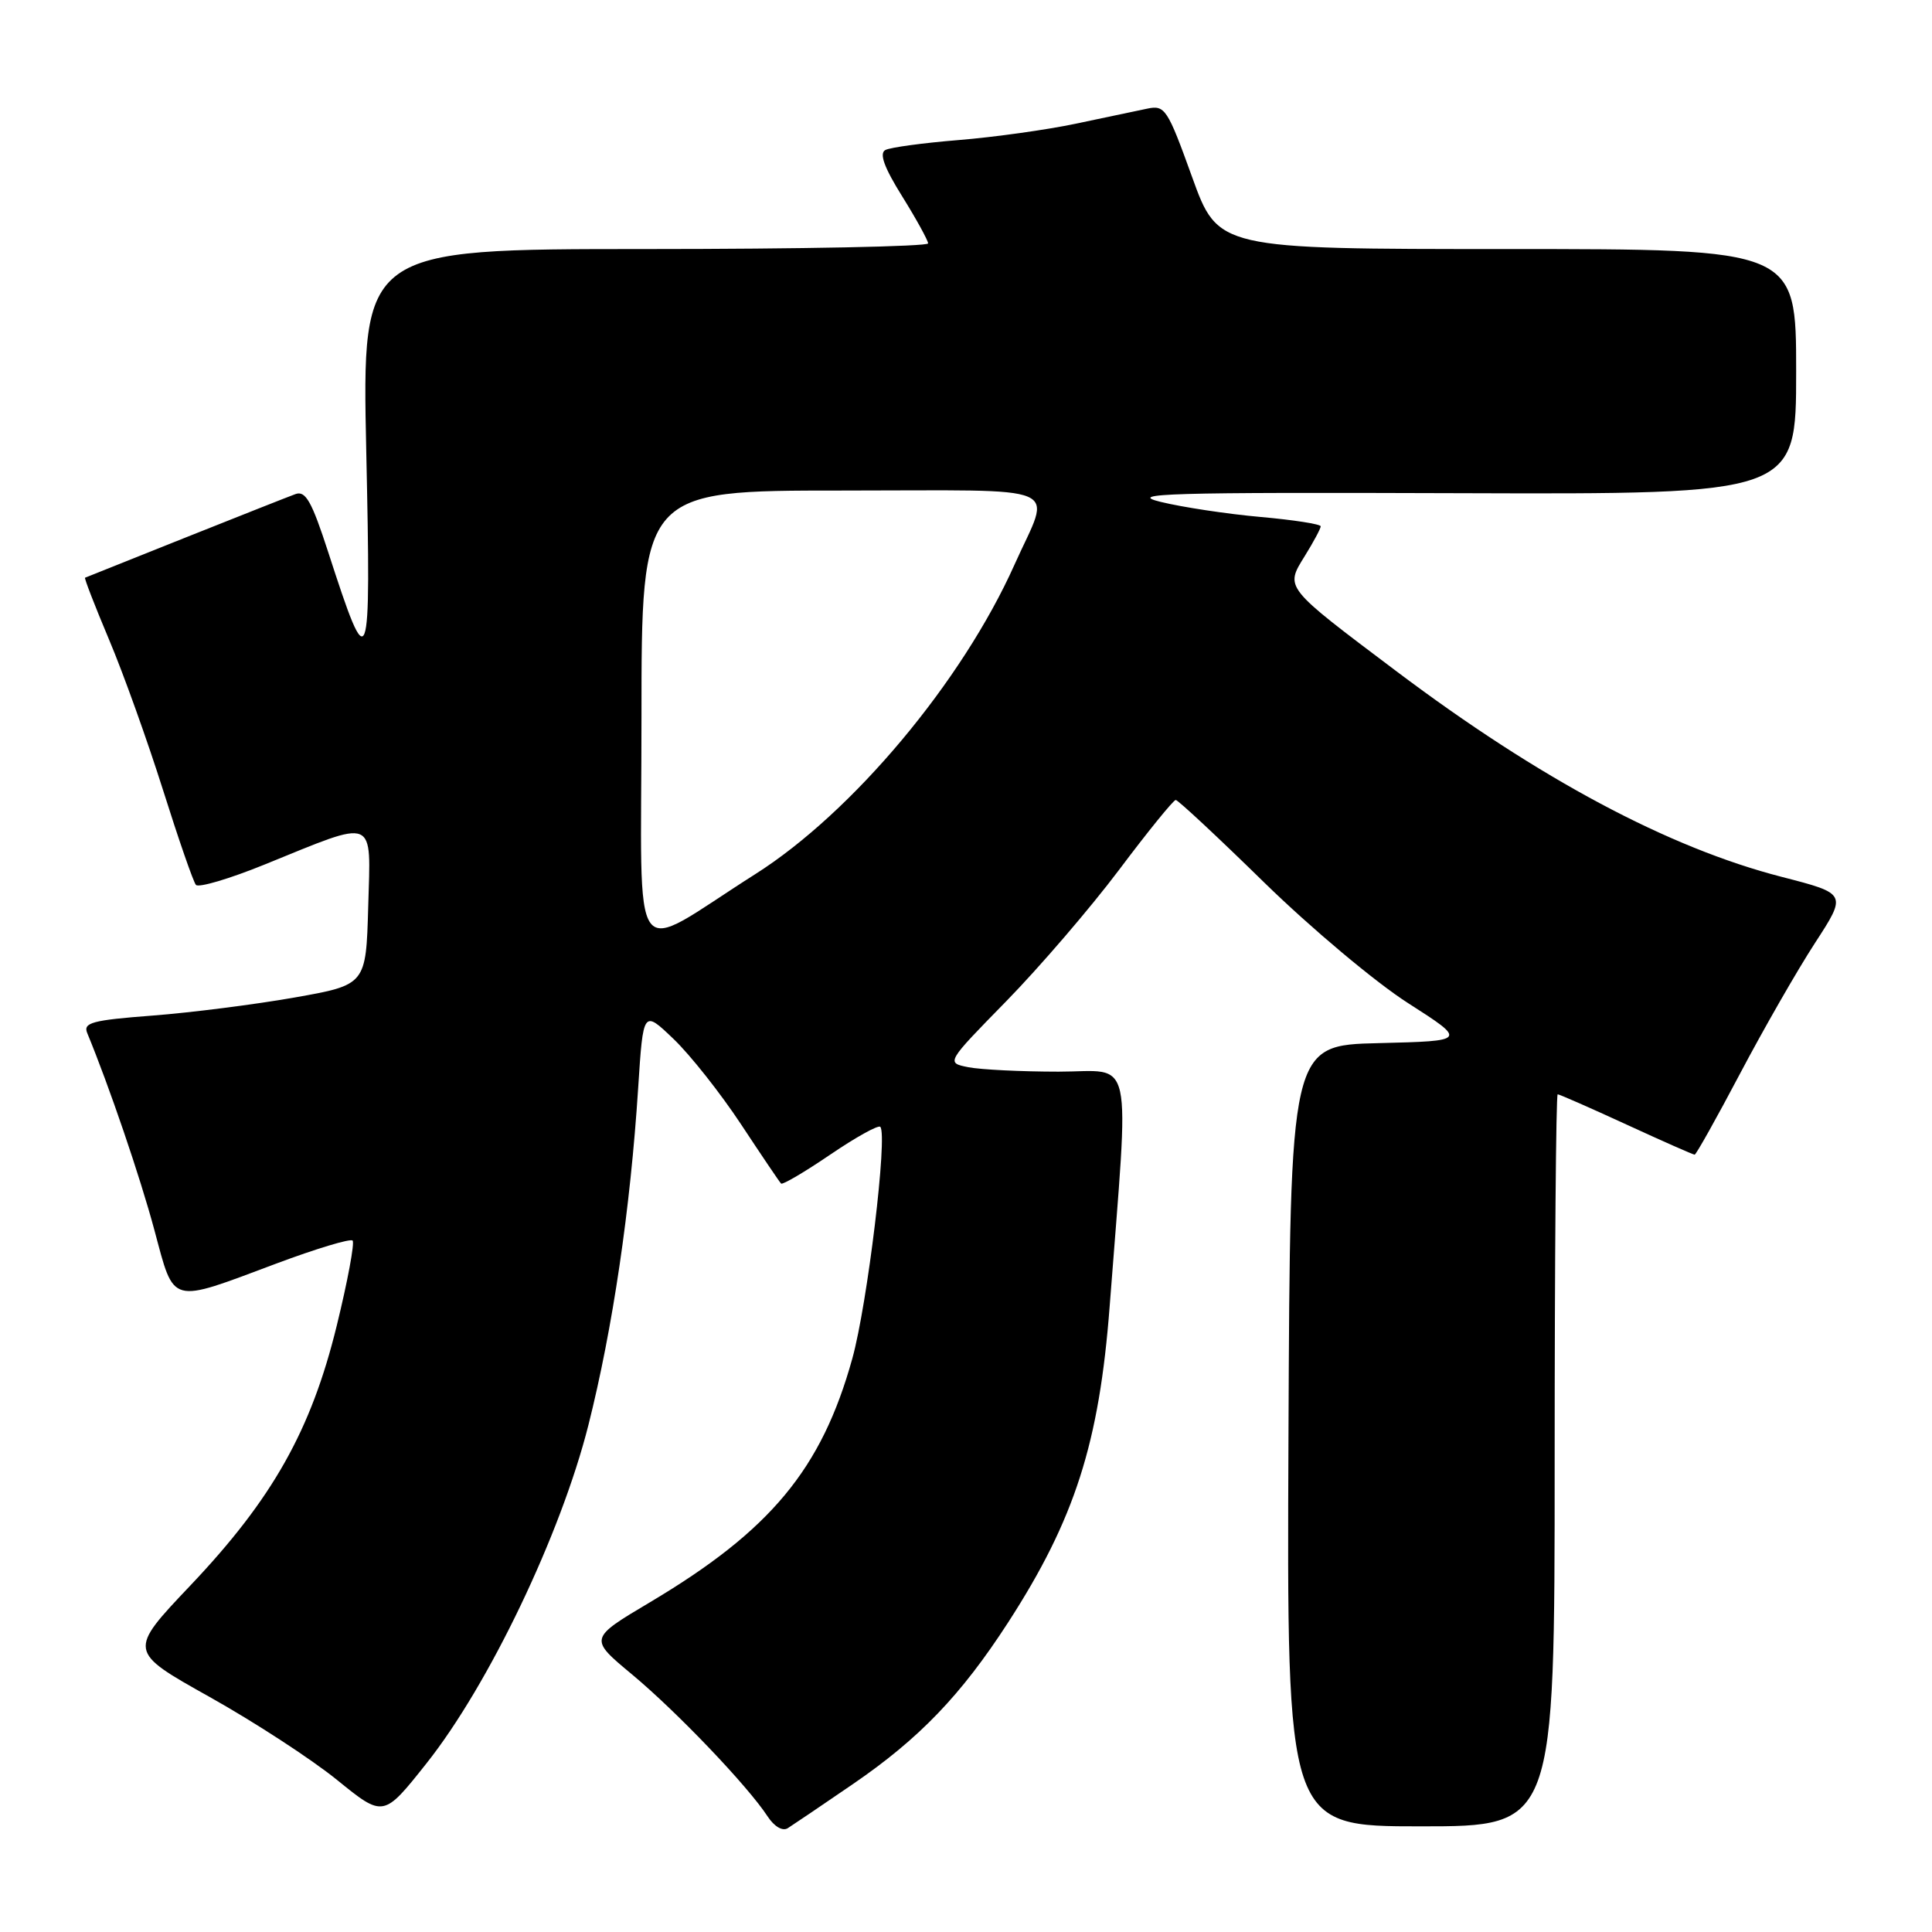 <?xml version="1.0" encoding="UTF-8" standalone="no"?>
<!DOCTYPE svg PUBLIC "-//W3C//DTD SVG 1.1//EN" "http://www.w3.org/Graphics/SVG/1.1/DTD/svg11.dtd" >
<svg xmlns="http://www.w3.org/2000/svg" xmlns:xlink="http://www.w3.org/1999/xlink" version="1.1" viewBox="0 0 256 256">
 <g >
 <path fill="currentColor"
d=" M 113.03 236.39 C 121.83 230.36 127.35 224.61 133.59 214.97 C 142.41 201.33 145.66 191.21 147.04 173.04 C 149.66 138.76 150.36 142.00 140.27 142.00 C 135.31 142.00 129.92 141.73 128.30 141.41 C 125.35 140.82 125.35 140.82 133.34 132.66 C 137.73 128.17 144.46 120.34 148.29 115.25 C 152.11 110.16 155.49 106.00 155.79 106.00 C 156.09 106.00 161.38 110.93 167.54 116.96 C 173.71 122.98 182.27 130.17 186.58 132.92 C 194.40 137.93 194.40 137.93 182.68 138.22 C 170.95 138.50 170.95 138.50 170.73 190.25 C 170.50 242.00 170.50 242.00 188.25 242.00 C 206.00 242.00 206.00 242.00 206.00 193.50 C 206.00 166.82 206.18 145.00 206.40 145.00 C 206.62 145.00 210.72 146.80 215.50 149.00 C 220.28 151.20 224.35 153.00 224.55 153.00 C 224.74 153.00 227.45 148.16 230.57 142.25 C 233.69 136.34 238.15 128.56 240.49 124.96 C 244.74 118.42 244.74 118.42 236.12 116.20 C 221.10 112.34 203.98 103.20 185.08 88.98 C 170.06 77.67 170.26 77.93 172.90 73.66 C 174.06 71.79 175.00 70.03 175.00 69.74 C 175.00 69.45 171.41 68.89 167.03 68.50 C 162.64 68.11 156.68 67.21 153.78 66.50 C 149.23 65.38 154.73 65.22 193.25 65.35 C 238.00 65.50 238.00 65.50 238.00 49.25 C 238.00 33.00 238.00 33.00 199.70 33.00 C 161.40 33.00 161.40 33.00 157.95 23.43 C 154.69 14.39 154.36 13.90 152.00 14.40 C 150.62 14.69 146.35 15.59 142.50 16.40 C 138.65 17.21 131.68 18.18 127.00 18.56 C 122.33 18.94 117.96 19.53 117.31 19.88 C 116.48 20.32 117.16 22.20 119.54 26.01 C 121.42 29.03 122.96 31.84 122.98 32.25 C 122.99 32.66 106.12 33.00 85.48 33.00 C 47.96 33.00 47.96 33.00 48.53 59.75 C 49.17 89.47 48.96 90.04 43.49 73.16 C 41.31 66.44 40.49 64.98 39.15 65.47 C 38.24 65.80 31.65 68.41 24.50 71.26 C 17.35 74.12 11.39 76.50 11.27 76.55 C 11.14 76.60 12.57 80.29 14.45 84.75 C 16.34 89.22 19.55 98.19 21.60 104.68 C 23.65 111.18 25.61 116.84 25.96 117.25 C 26.31 117.66 30.40 116.45 35.05 114.56 C 50.05 108.47 49.12 108.10 48.79 120.13 C 48.50 130.50 48.50 130.50 39.00 132.18 C 33.77 133.10 25.31 134.18 20.20 134.57 C 12.19 135.18 10.99 135.51 11.56 136.89 C 14.44 143.85 18.56 155.92 20.46 163.00 C 23.15 172.99 22.35 172.77 36.61 167.43 C 41.88 165.46 46.42 164.09 46.72 164.38 C 47.01 164.68 46.07 169.75 44.62 175.66 C 41.23 189.52 36.11 198.61 25.23 210.08 C 16.96 218.80 16.96 218.80 27.73 224.83 C 33.65 228.14 41.27 233.10 44.66 235.85 C 50.81 240.84 50.81 240.84 56.50 233.67 C 64.76 223.27 74.31 203.32 77.97 188.82 C 81.19 176.04 83.53 160.21 84.56 144.16 C 85.23 133.82 85.23 133.82 89.24 137.66 C 91.45 139.77 95.48 144.87 98.20 148.99 C 100.92 153.11 103.30 156.64 103.50 156.83 C 103.69 157.02 106.62 155.30 110.00 153.00 C 113.38 150.70 116.37 149.04 116.64 149.31 C 117.65 150.32 114.94 172.79 112.94 180.00 C 108.87 194.66 102.11 202.80 86.12 212.31 C 78.03 217.12 78.03 217.12 83.77 221.89 C 89.68 226.81 99.07 236.64 101.71 240.68 C 102.60 242.04 103.70 242.68 104.39 242.24 C 105.04 241.83 108.93 239.20 113.03 236.39 Z  M 85.00 95.08 C 85.00 65.00 85.00 65.00 111.57 65.00 C 141.86 65.00 139.31 63.91 134.44 74.79 C 127.50 90.31 112.97 107.66 100.06 115.84 C 83.11 126.59 85.00 129.20 85.00 95.08 Z "/>
</g>
</svg>
